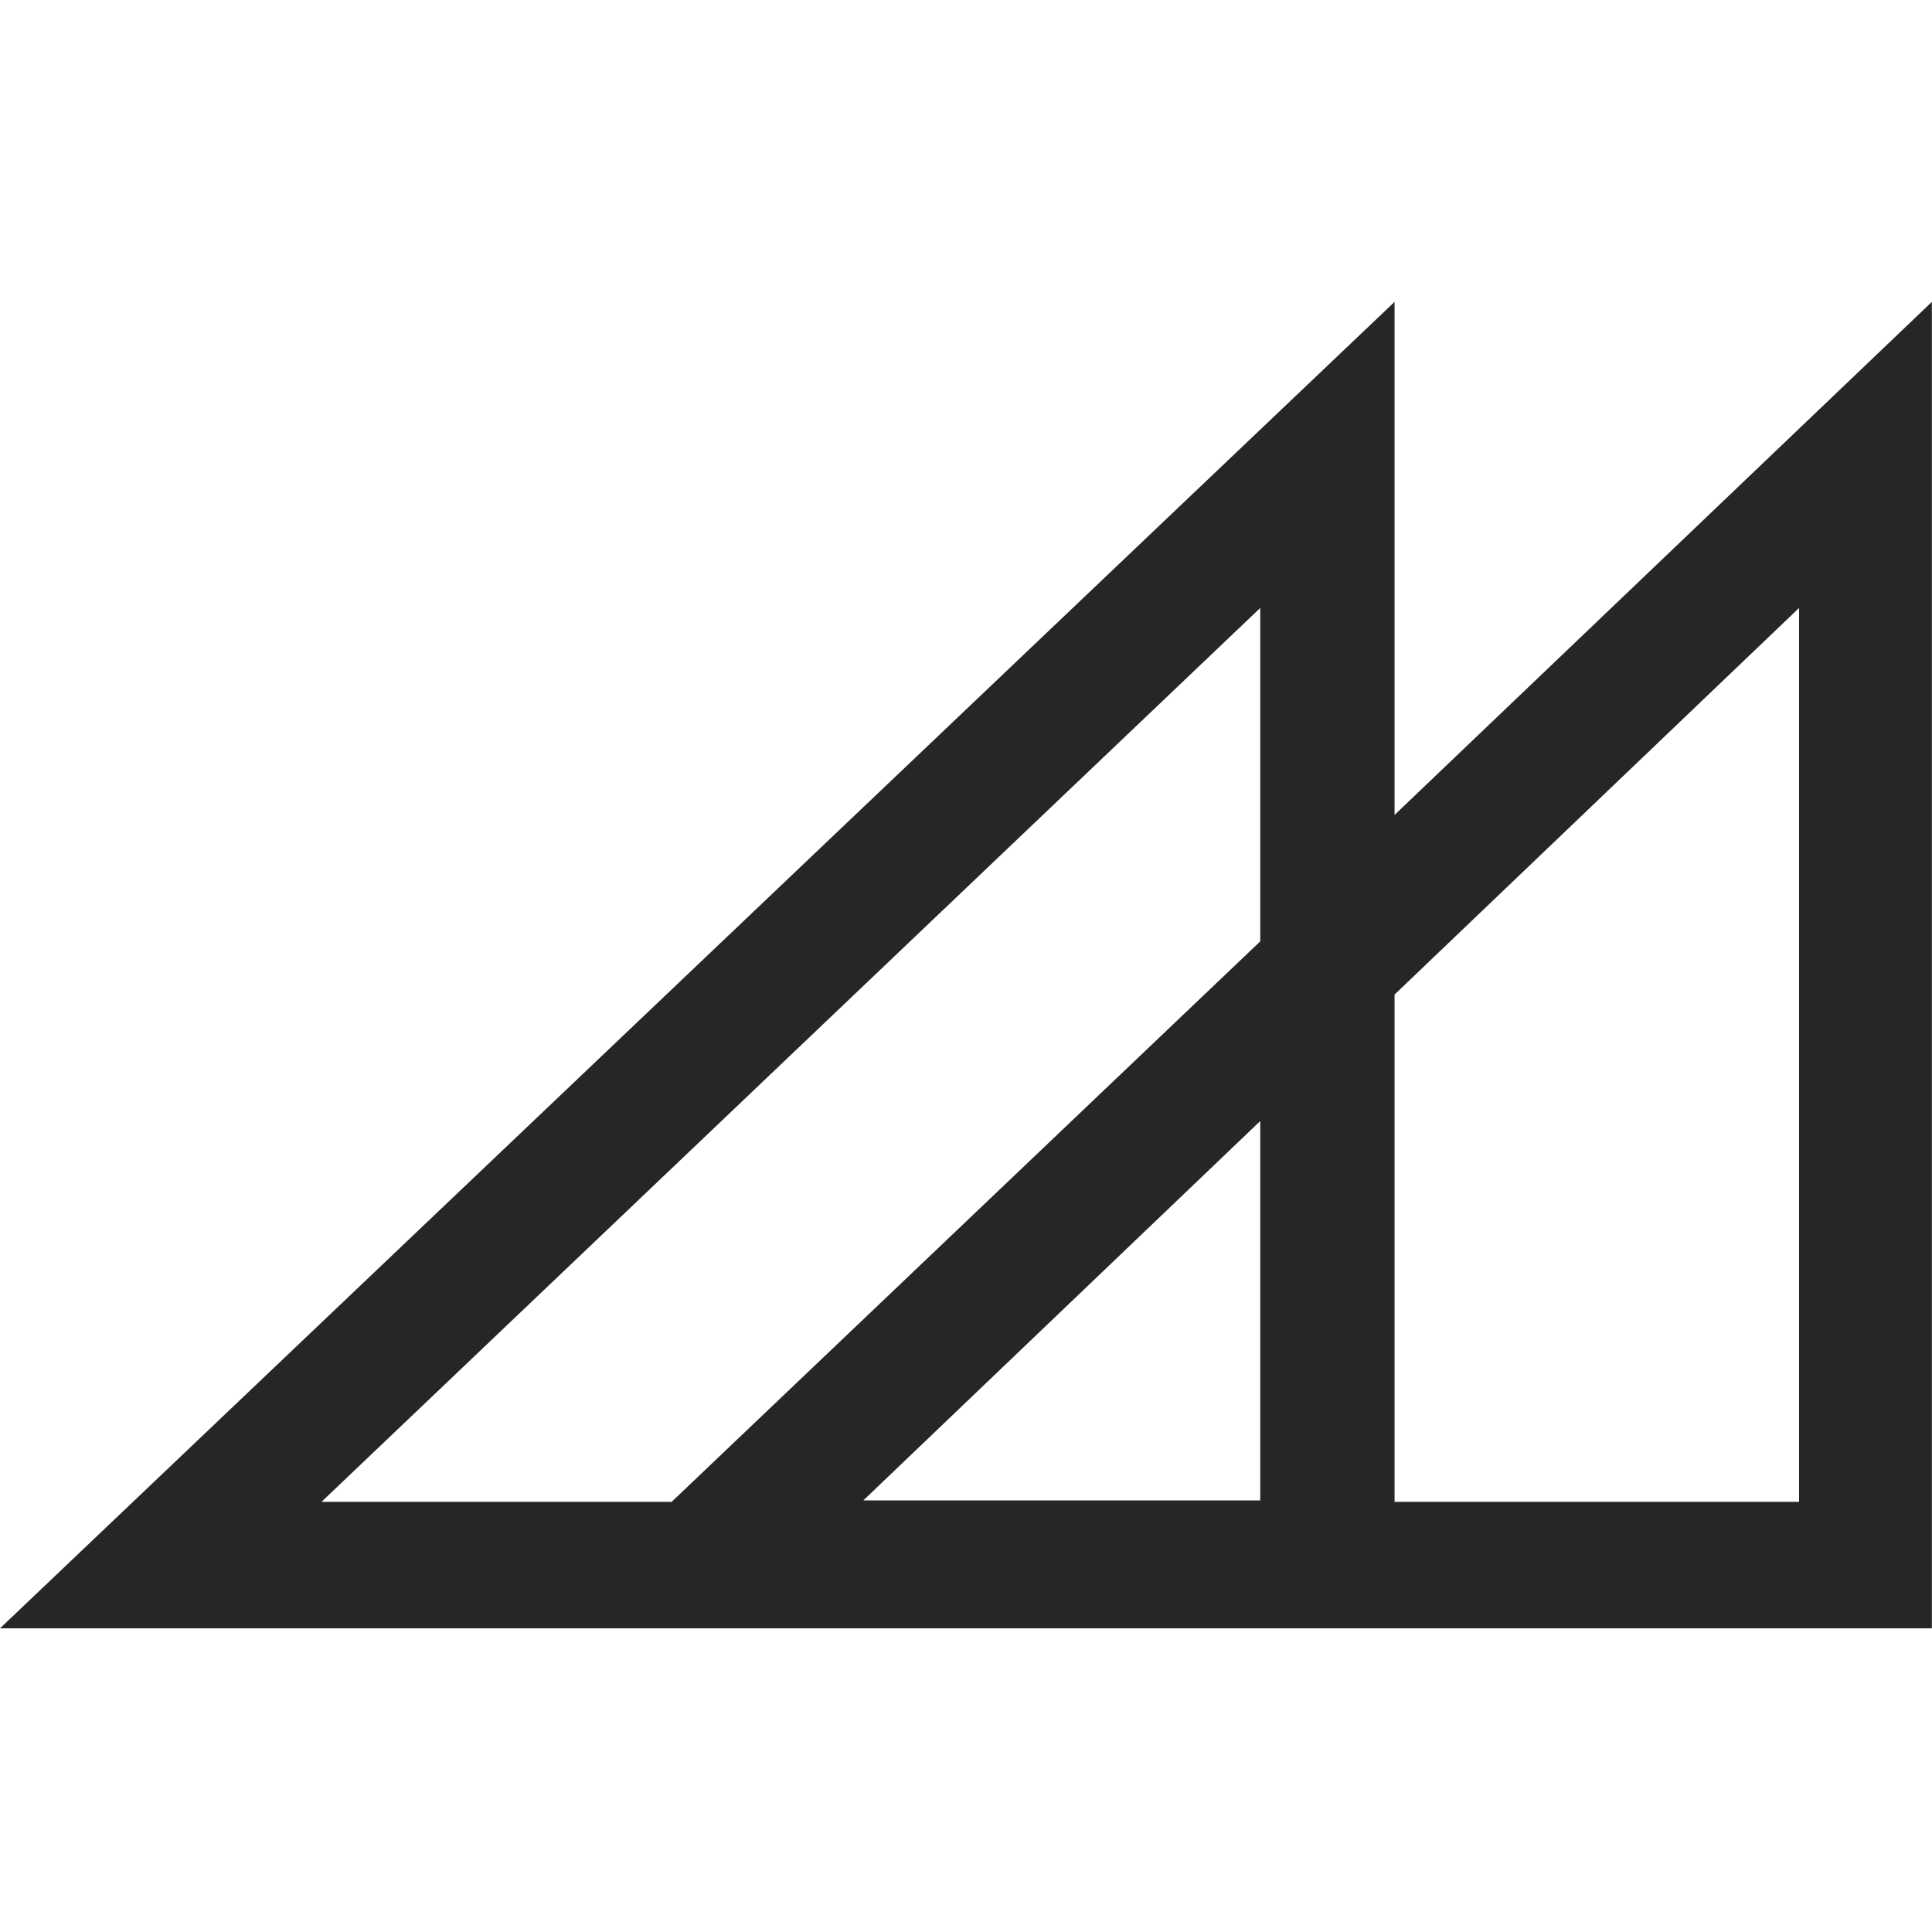 <svg xmlns="http://www.w3.org/2000/svg" version="1.1" xmlns:xlink="http://www.w3.org/1999/xlink" width="1000" height="1000"><style>
    #light-icon {
      display: inline;
    }
    #dark-icon {
      display: none;
    }

    @media (prefers-color-scheme: dark) {
      #light-icon {
        display: none;
      }
      #dark-icon {
        display: inline;
      }
    }
  </style><g id="light-icon"><svg xmlns="http://www.w3.org/2000/svg" version="1.1" xmlns:xlink="http://www.w3.org/1999/xlink" width="1000" height="1000"><g><g transform="matrix(1.953,0,0,1.953,0,0)" style="filter: contrast(1) brightness(1)"><svg xmlns="http://www.w3.org/2000/svg" version="1.1" xmlns:xlink="http://www.w3.org/1999/xlink" width="512" height="512"><svg width="512" height="512" viewBox="0 0 512 512" fill="none" xmlns="http://www.w3.org/2000/svg">
<path d="M369.6 80L0 431.554H142.8H369.2H512V80L369.6 215.975V80ZM85.2 398.036L334 161.128V249.492L178 398.036H85.2ZM228.4 398.036L334 297.103V397.655H228.4V398.036ZM476.8 161.128V398.036H369.6V263.585L476.8 161.128Z" fill="#262626"></path>
</svg></svg></g></g></svg></g><g id="dark-icon"><svg xmlns="http://www.w3.org/2000/svg" version="1.1" xmlns:xlink="http://www.w3.org/1999/xlink" width="1000" height="1000"><g><g transform="matrix(1.953,0,0,1.953,0,0)"><svg xmlns="http://www.w3.org/2000/svg" version="1.1" xmlns:xlink="http://www.w3.org/1999/xlink" width="512" height="512"><svg width="512" height="512" viewBox="0 0 512 512" fill="none" xmlns="http://www.w3.org/2000/svg">
<path d="M369.6 80L0 431.554H142.8H369.2H512V80L369.6 215.975V80ZM85.2 398.036L334 161.128V249.492L178 398.036H85.2ZM228.4 398.036L334 297.103V397.655H228.4V398.036ZM476.8 161.128V398.036H369.6V263.585L476.8 161.128Z" fill="white"></path>
</svg></svg></g></g></svg></g></svg>